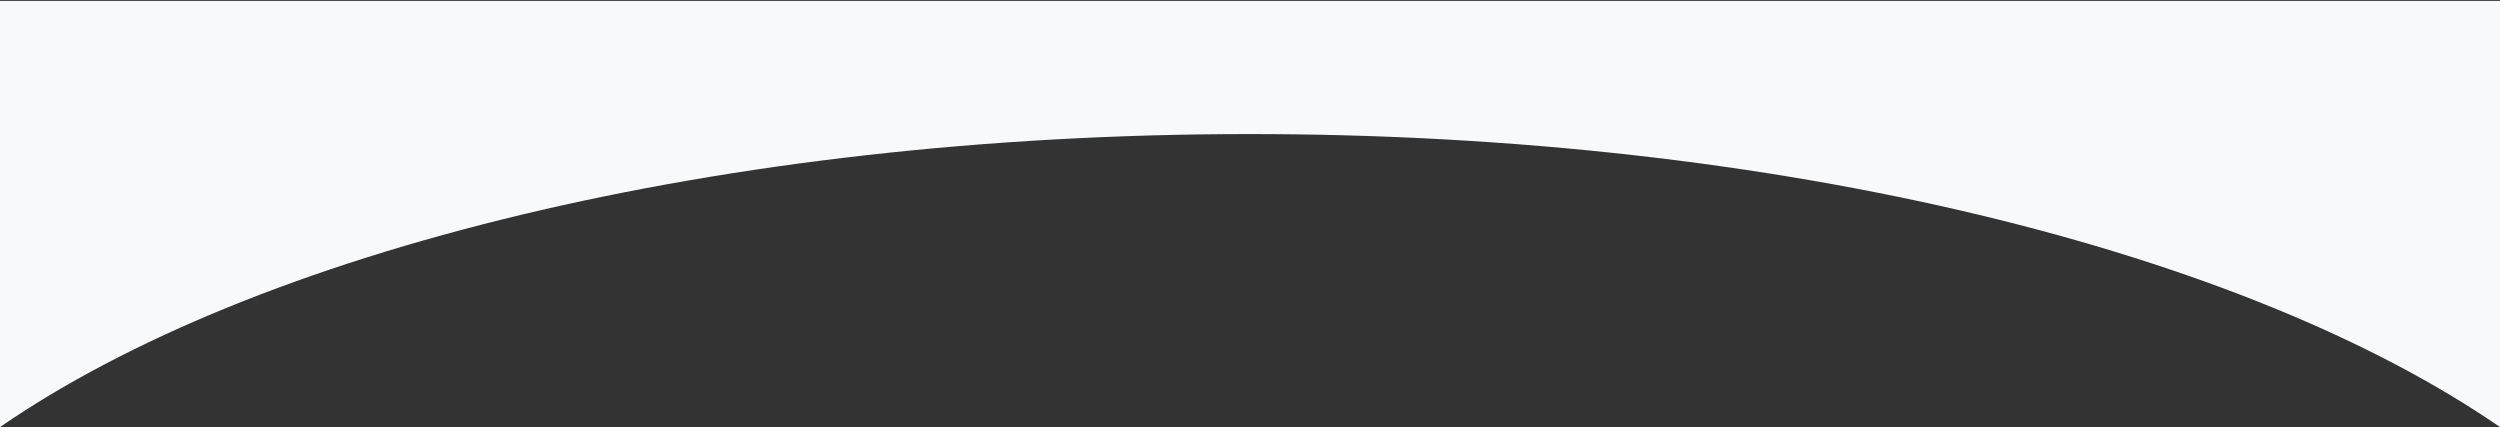 <svg width="1440" height="246" viewBox="0 0 1440 246" fill="none" xmlns="http://www.w3.org/2000/svg">
<rect x="0" y="0" width="1440" height="246" fill="#333333" stroke="none"/>
<path fill-rule="evenodd" clip-rule="evenodd" d="M0 246C146.685 144.885 414.246 77.221 720 77.221C1025.75 77.221 1293.31 144.885 1440 246L1440 0.507H0V246Z" fill="#F7F9FA"/>
</svg>
